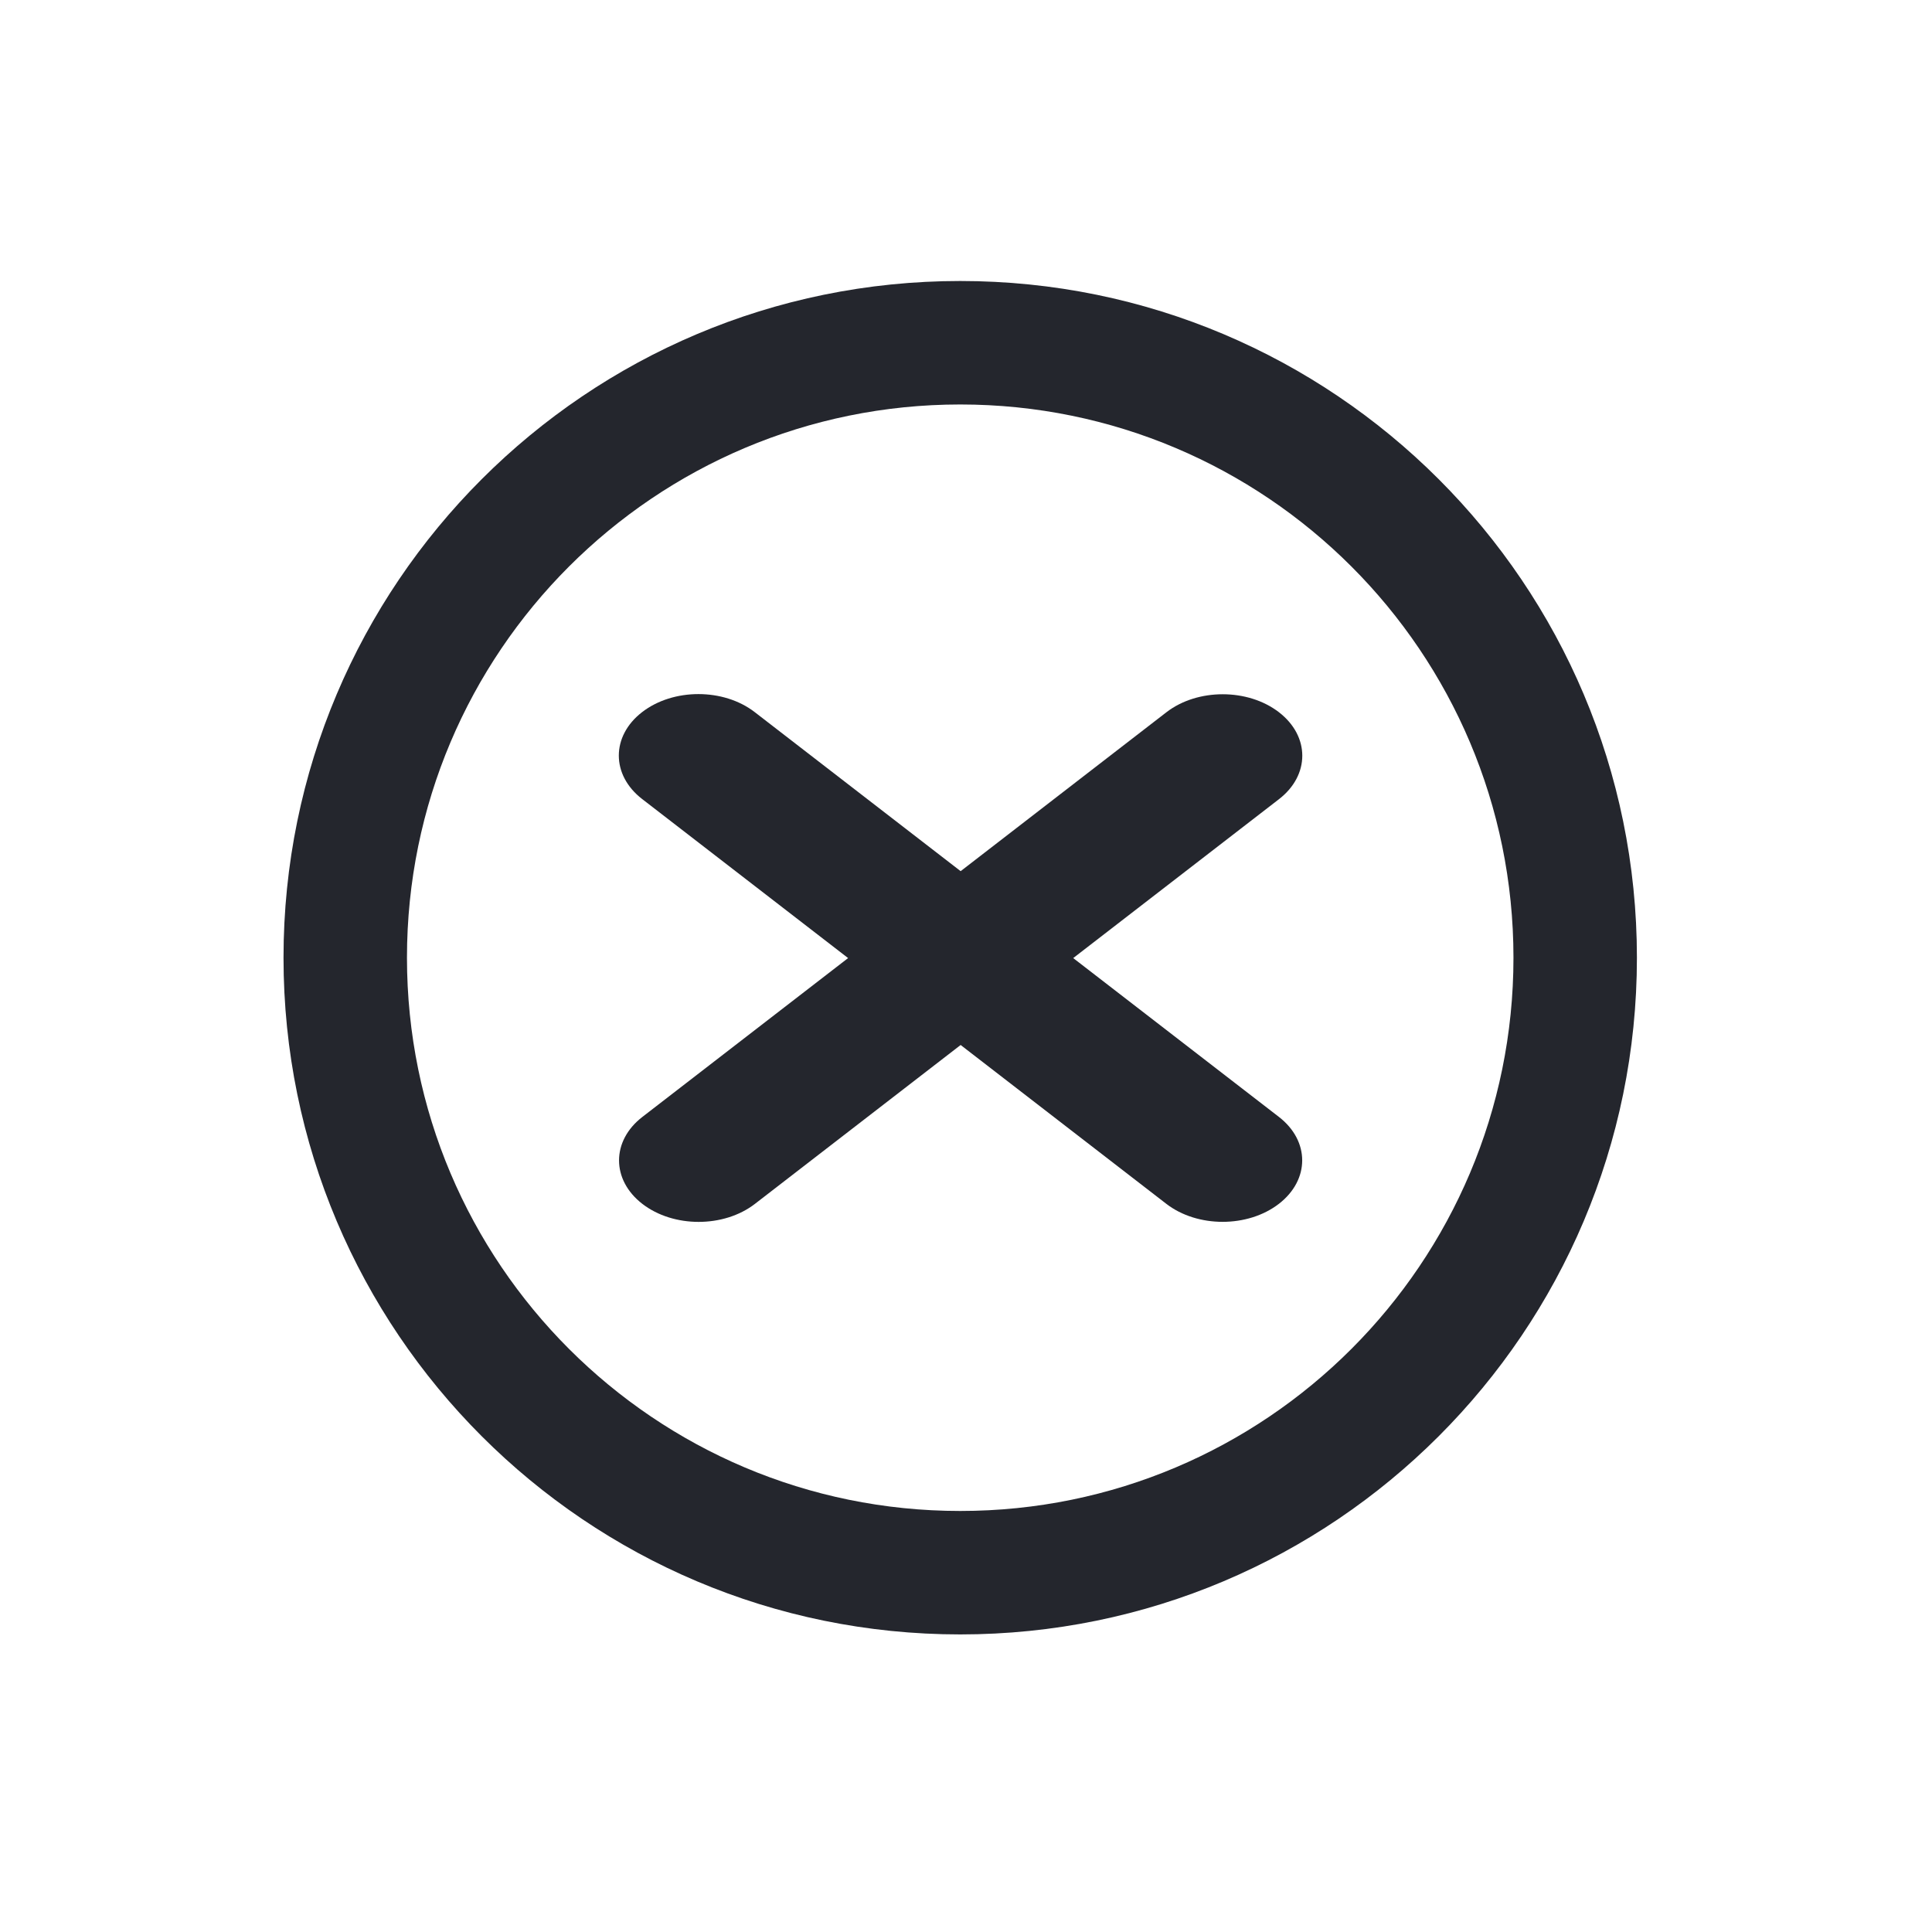 <svg width="35" height="35" viewBox="0 0 79 61" fill="none" xmlns="http://www.w3.org/2000/svg">
<path fill-rule="evenodd" clip-rule="evenodd" d="M66.934 30.161C66.934 45.443 54.546 57.832 39.264 57.832C23.981 57.832 11.593 45.443 11.593 30.161C11.593 14.879 23.981 2.49 39.264 2.49C54.546 2.49 66.934 14.879 66.934 30.161ZM16.641 30.161C16.641 42.655 26.77 52.784 39.264 52.784C51.758 52.784 61.886 42.655 61.886 30.161C61.886 17.667 51.758 7.539 39.264 7.539C26.77 7.539 16.641 17.667 16.641 30.161Z" fill="#24262D"/>
<path d="M26.257 23.672C24.986 22.691 24.986 21.099 26.257 20.118C27.528 19.136 29.589 19.136 30.86 20.118L39.281 26.622L47.695 20.124C48.966 19.143 51.026 19.143 52.297 20.124C53.569 21.106 53.569 22.697 52.297 23.679L43.884 30.176L52.294 36.67C53.565 37.652 53.565 39.243 52.294 40.225C51.023 41.207 48.962 41.207 47.691 40.225L39.281 33.73L30.869 40.227C29.598 41.209 27.537 41.209 26.266 40.227C24.995 39.245 24.995 37.654 26.266 36.672L34.679 30.176L26.257 23.672Z" fill="#24262D"/>
</svg>

